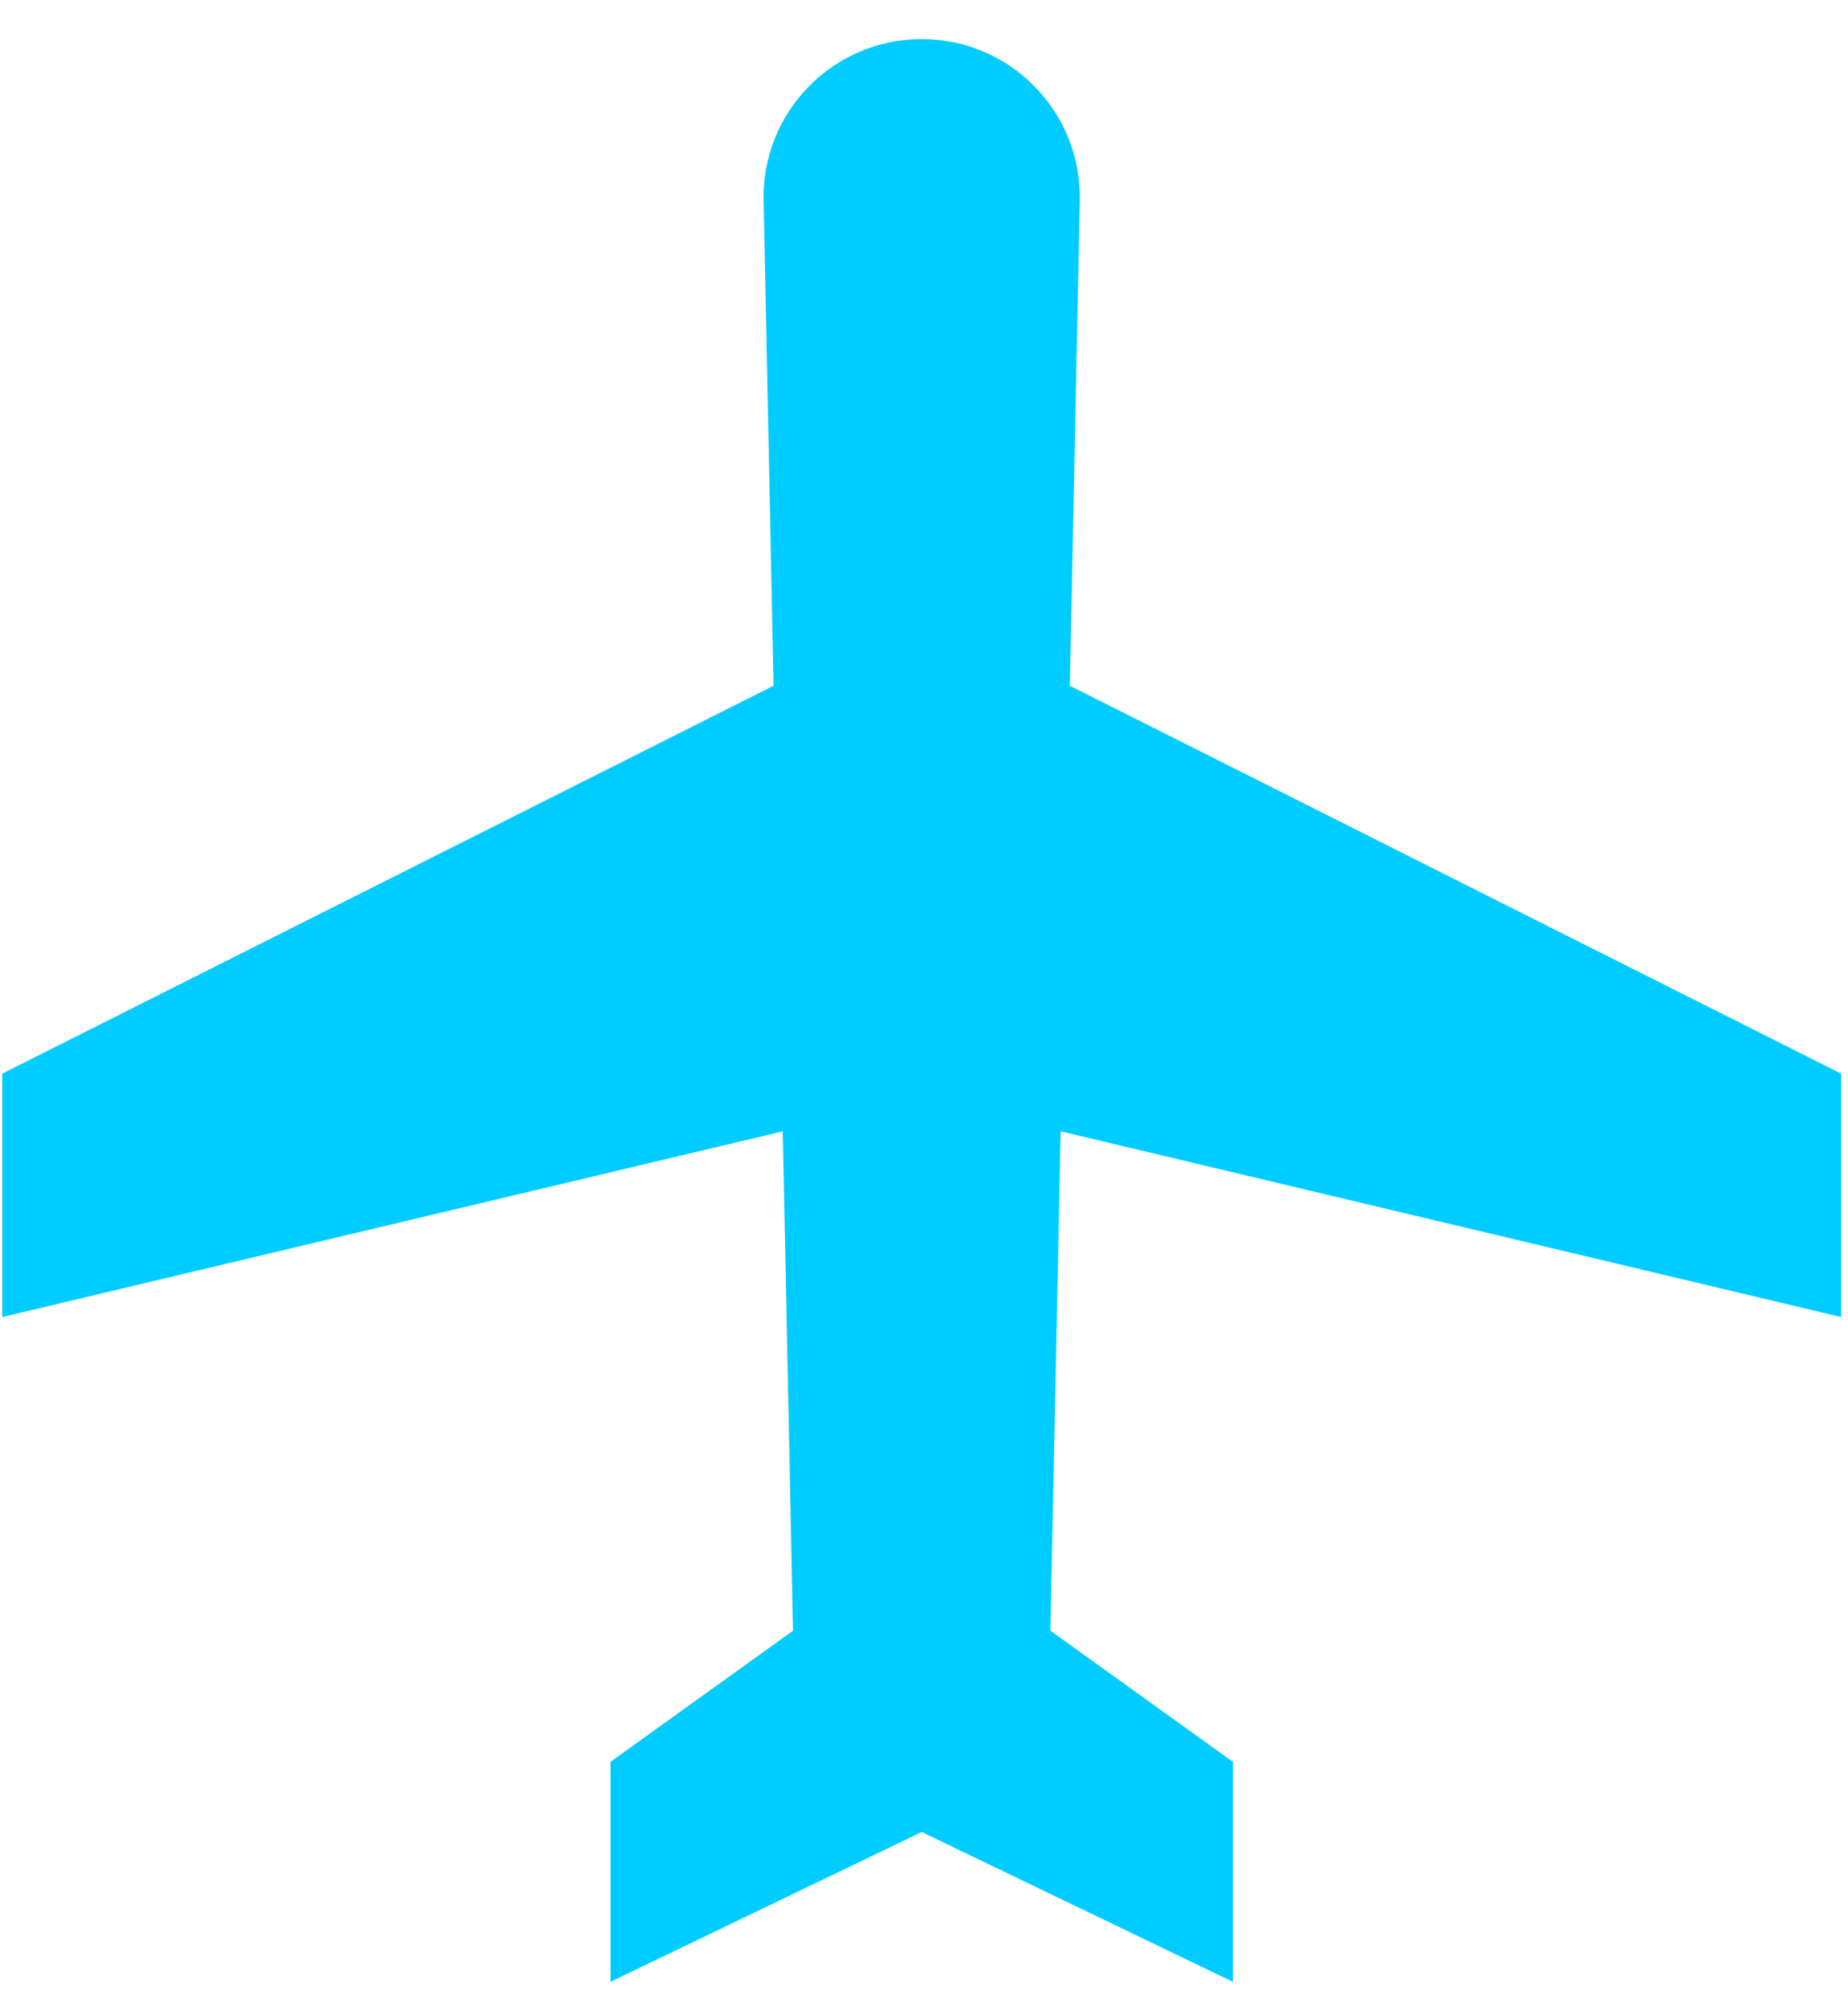 <svg width="35" height="38" viewBox="0 0 35 38" fill="none" xmlns="http://www.w3.org/2000/svg">
<path d="M17.457 0.74C15.778 0.74 14.428 2.118 14.462 3.796L14.651 12.982L0.042 20.326L0.042 24.934L14.825 21.418L15.019 30.872L11.563 33.354L11.563 37.519L17.457 34.683L23.35 37.519L23.35 33.354L19.894 30.872L20.088 21.418L34.871 24.934L34.871 20.326L20.262 12.982L20.451 3.797C20.486 2.118 19.135 0.74 17.457 0.74Z" fill="#00CCFF"/>
</svg>
